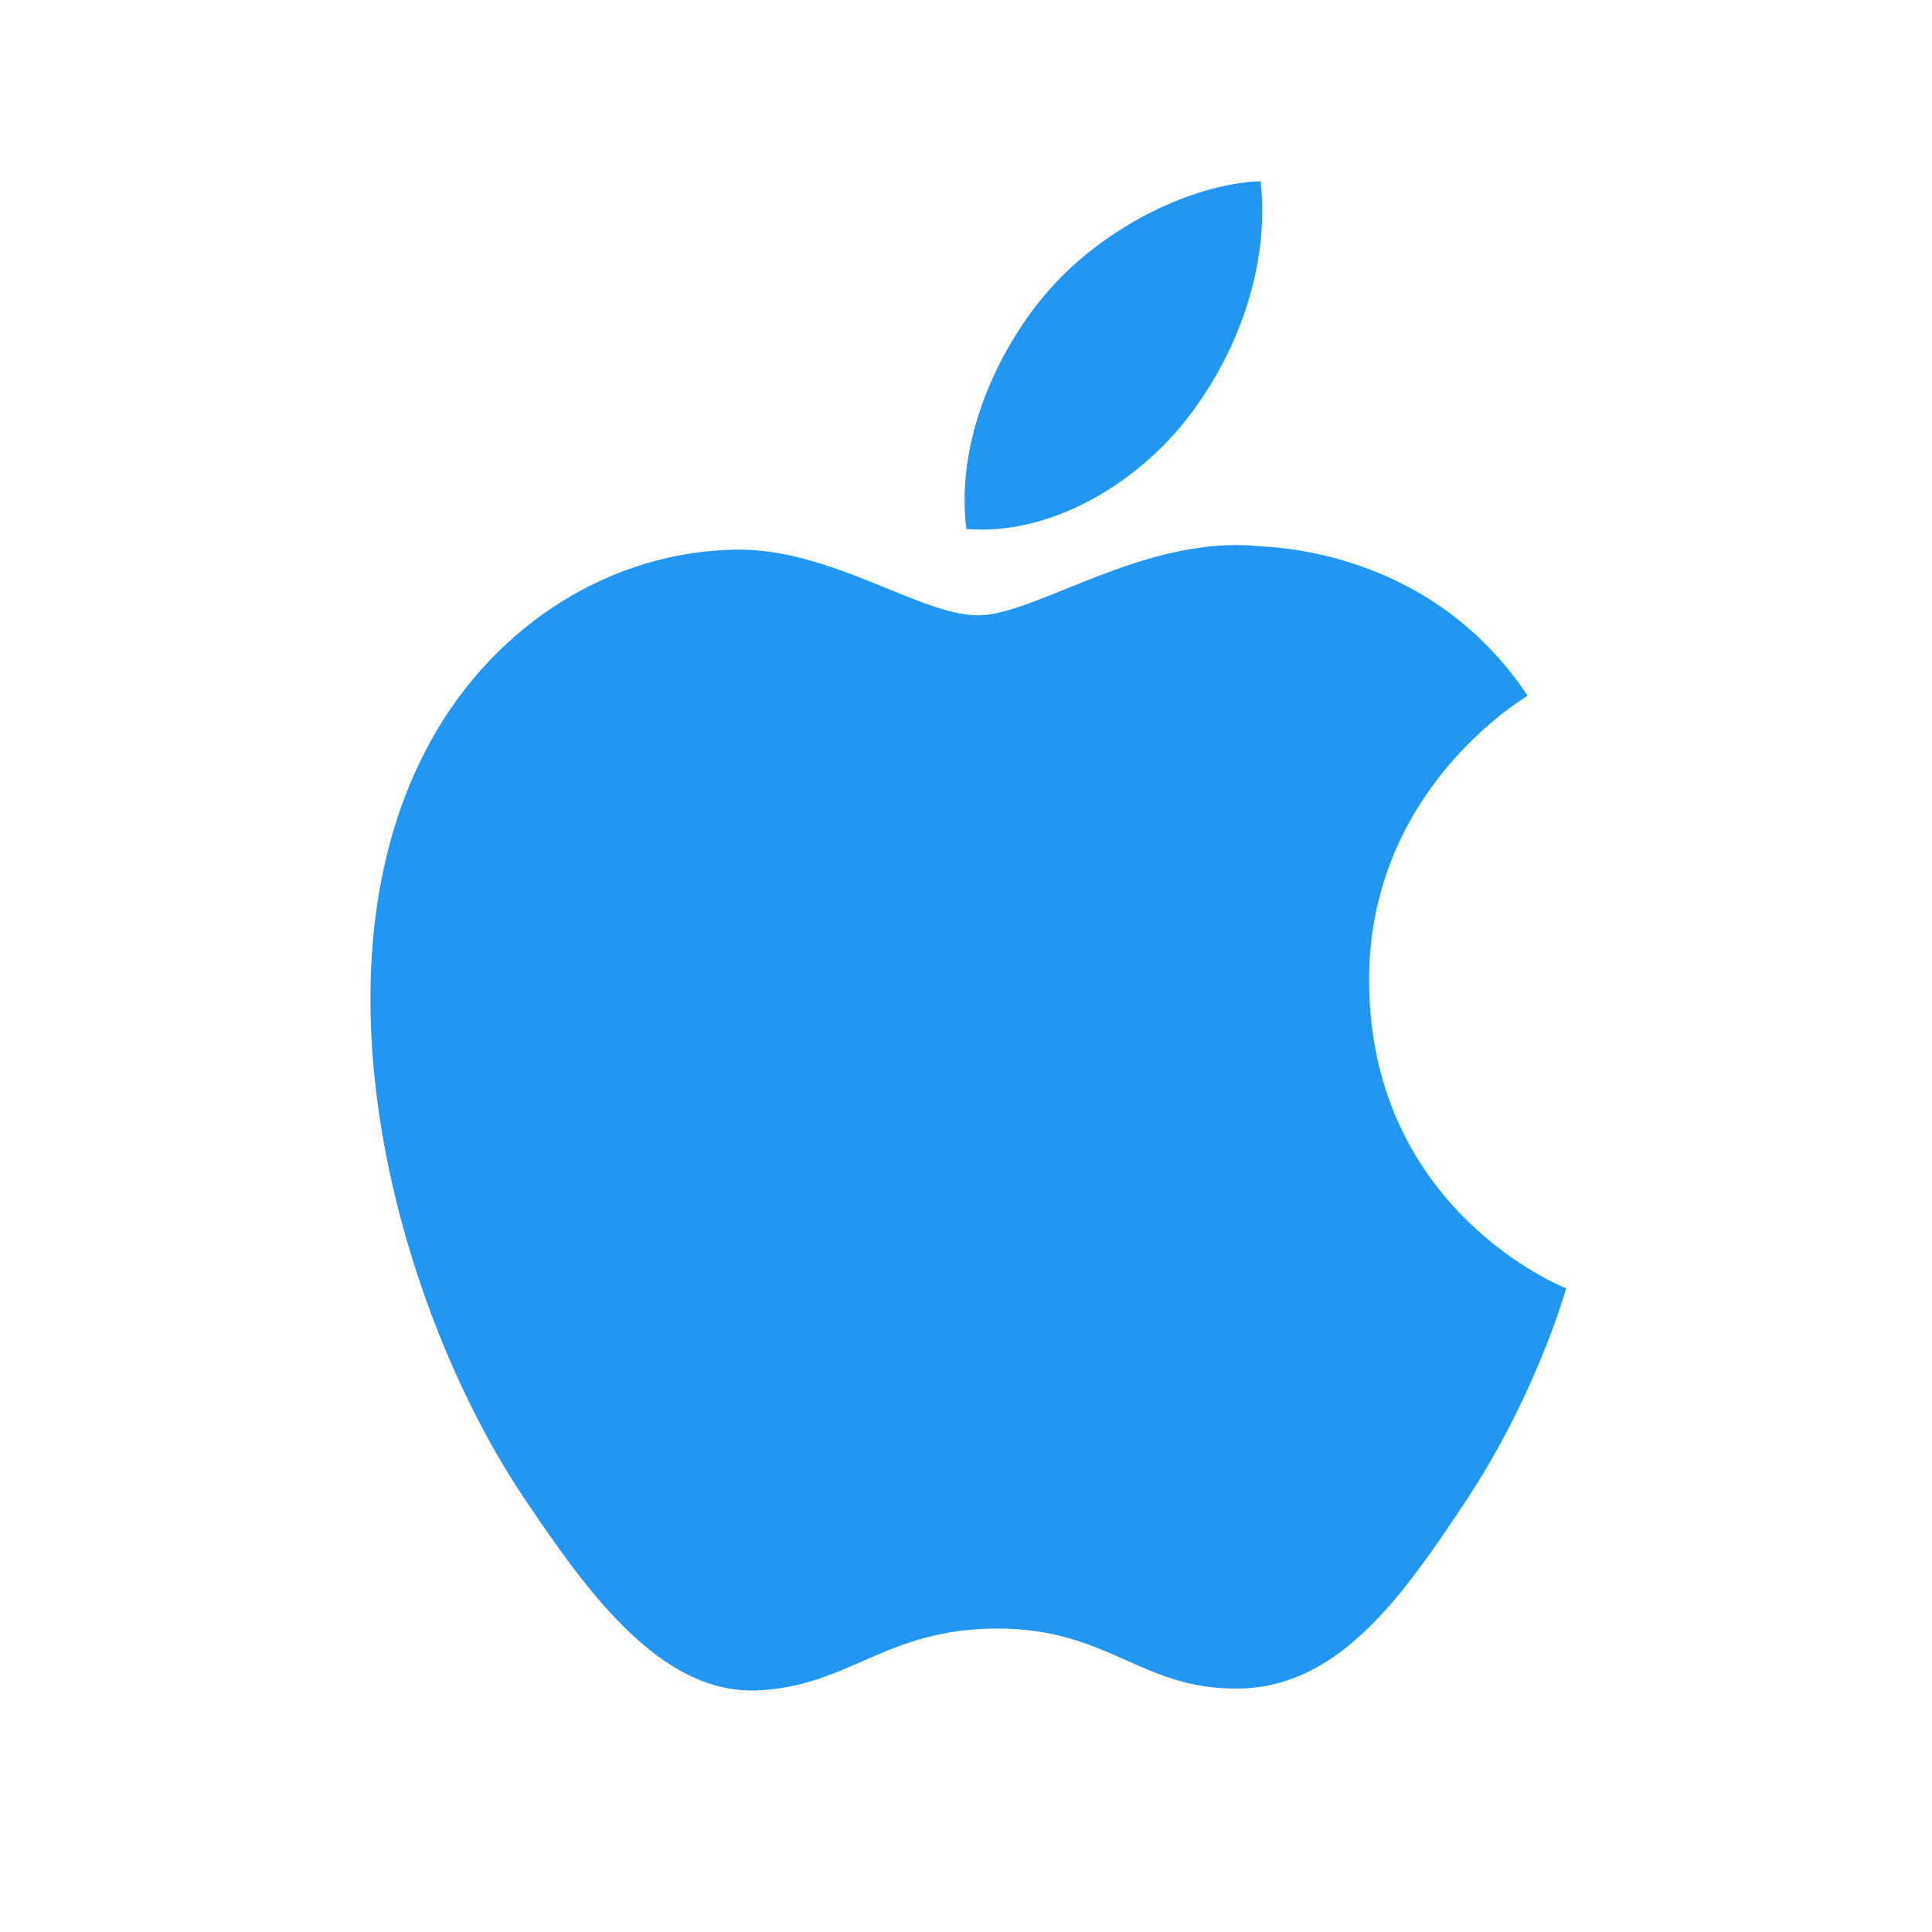 <svg xmlns="http://www.w3.org/2000/svg" width="32" height="32" viewBox="0 0 32 32">
  <g fill="none" fill-rule="evenodd">
    <rect width="32" height="32"/>
    <path fill="#2196F3" d="M11.298,1.894 C12.175,0.838 13.657,0.053 14.881,0 C15.037,1.466 14.462,2.935 13.614,3.993 C12.764,5.049 11.373,5.872 10.007,5.762 C9.821,4.327 10.51,2.831 11.298,1.894 Z M18.256,21.896 C17.241,23.42 16.192,24.935 14.535,24.967 C12.904,24.998 12.381,23.974 10.52,23.974 C8.657,23.974 8.074,24.935 6.534,24.998 C4.934,25.06 3.717,23.352 2.695,21.835 C0.605,18.733 -0.991,13.064 1.154,9.238 C2.217,7.338 4.121,6.136 6.184,6.104 C7.755,6.075 9.239,7.192 10.199,7.192 C11.16,7.192 12.962,5.851 14.856,6.048 C15.648,6.081 17.873,6.376 19.302,8.523 C19.189,8.599 16.647,10.119 16.677,13.284 C16.708,17.066 19.904,18.323 19.941,18.34 C19.912,18.429 19.43,20.134 18.256,21.896 Z" transform="translate(6 3)"/>
  </g>
</svg>
